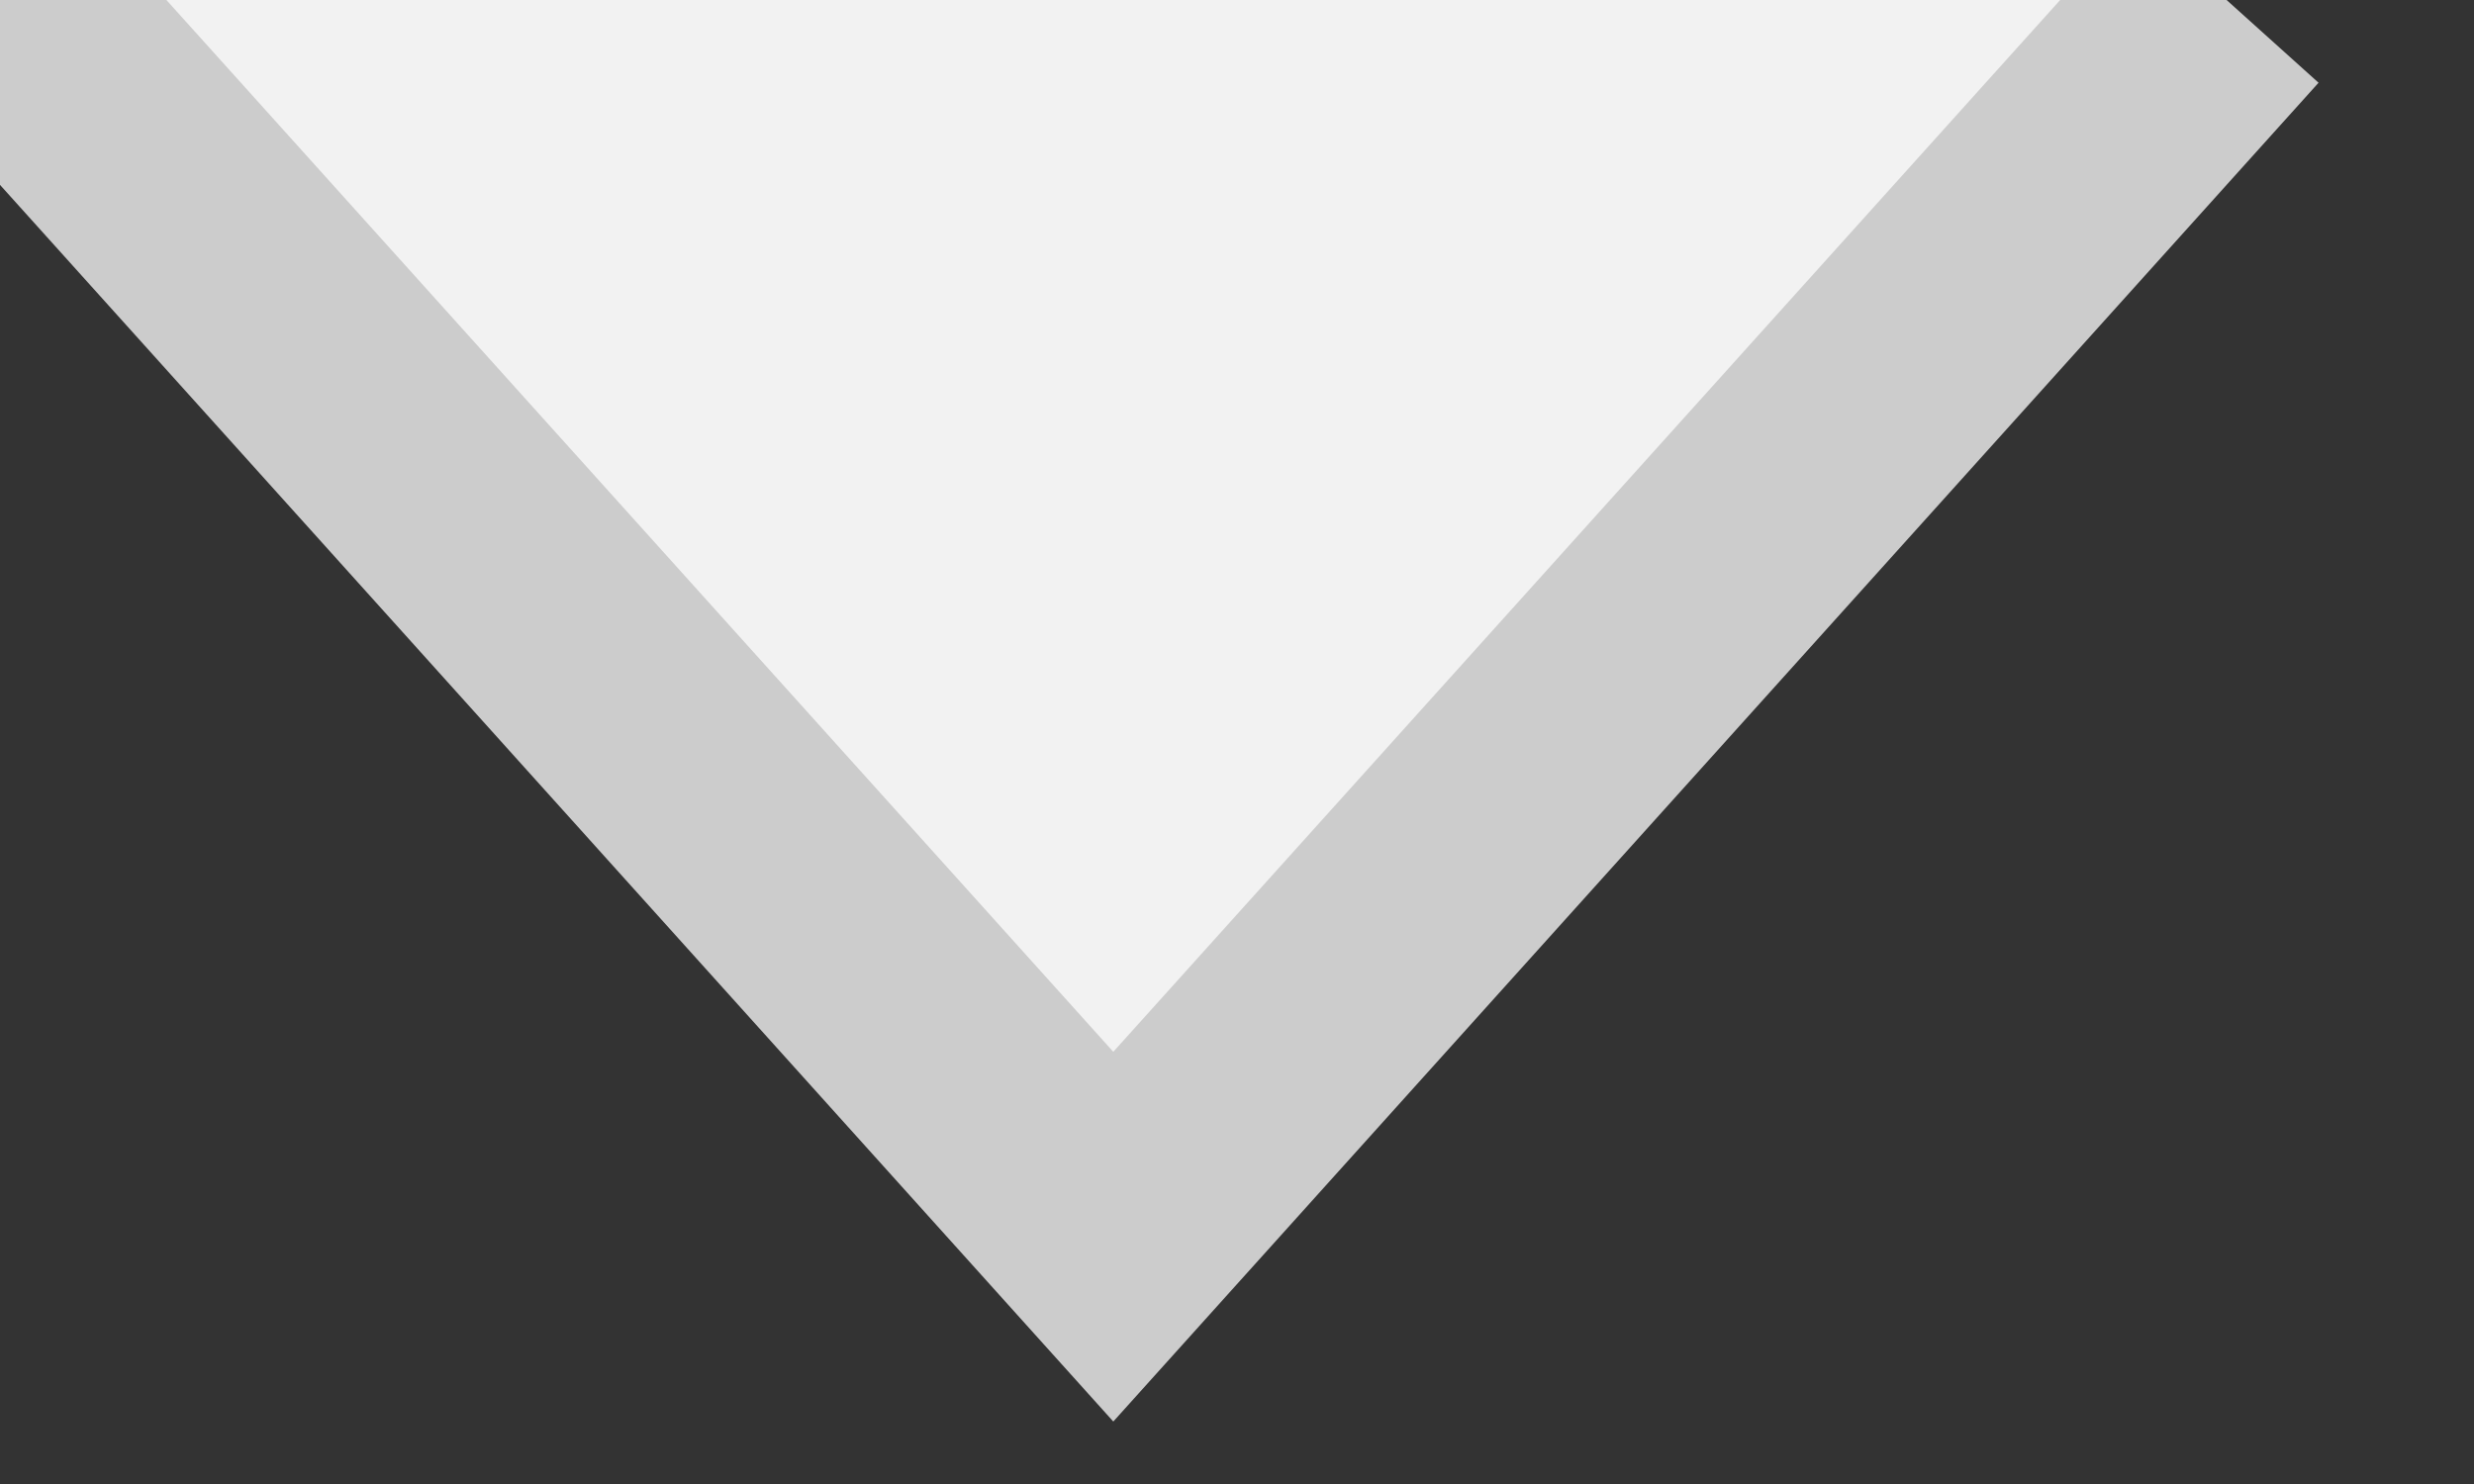 ﻿<?xml version="1.0" encoding="utf-8"?>
<svg version="1.1" xmlns:xlink="http://www.w3.org/1999/xlink" width="10px" height="6px" xmlns="http://www.w3.org/2000/svg">
  <rect width="100%" height="100%" fill="#333333" stroke="none"/>
  <g transform="matrix(1 0 0 1 -242 -14 )">
    <path d="M 9 0  L 0 0  L 4.5 5  L 9 0  Z " fill-rule="nonzero" fill="#f2f2f2" stroke="none" transform="matrix(1 0 0 1 242 14 )" />
    <path d="M 0 0  L 4.5 5  L 9 0  " stroke-width="1" stroke="#cccccc" fill="none" transform="matrix(1 0 0 1 242 14 )" />
  </g>
</svg>
